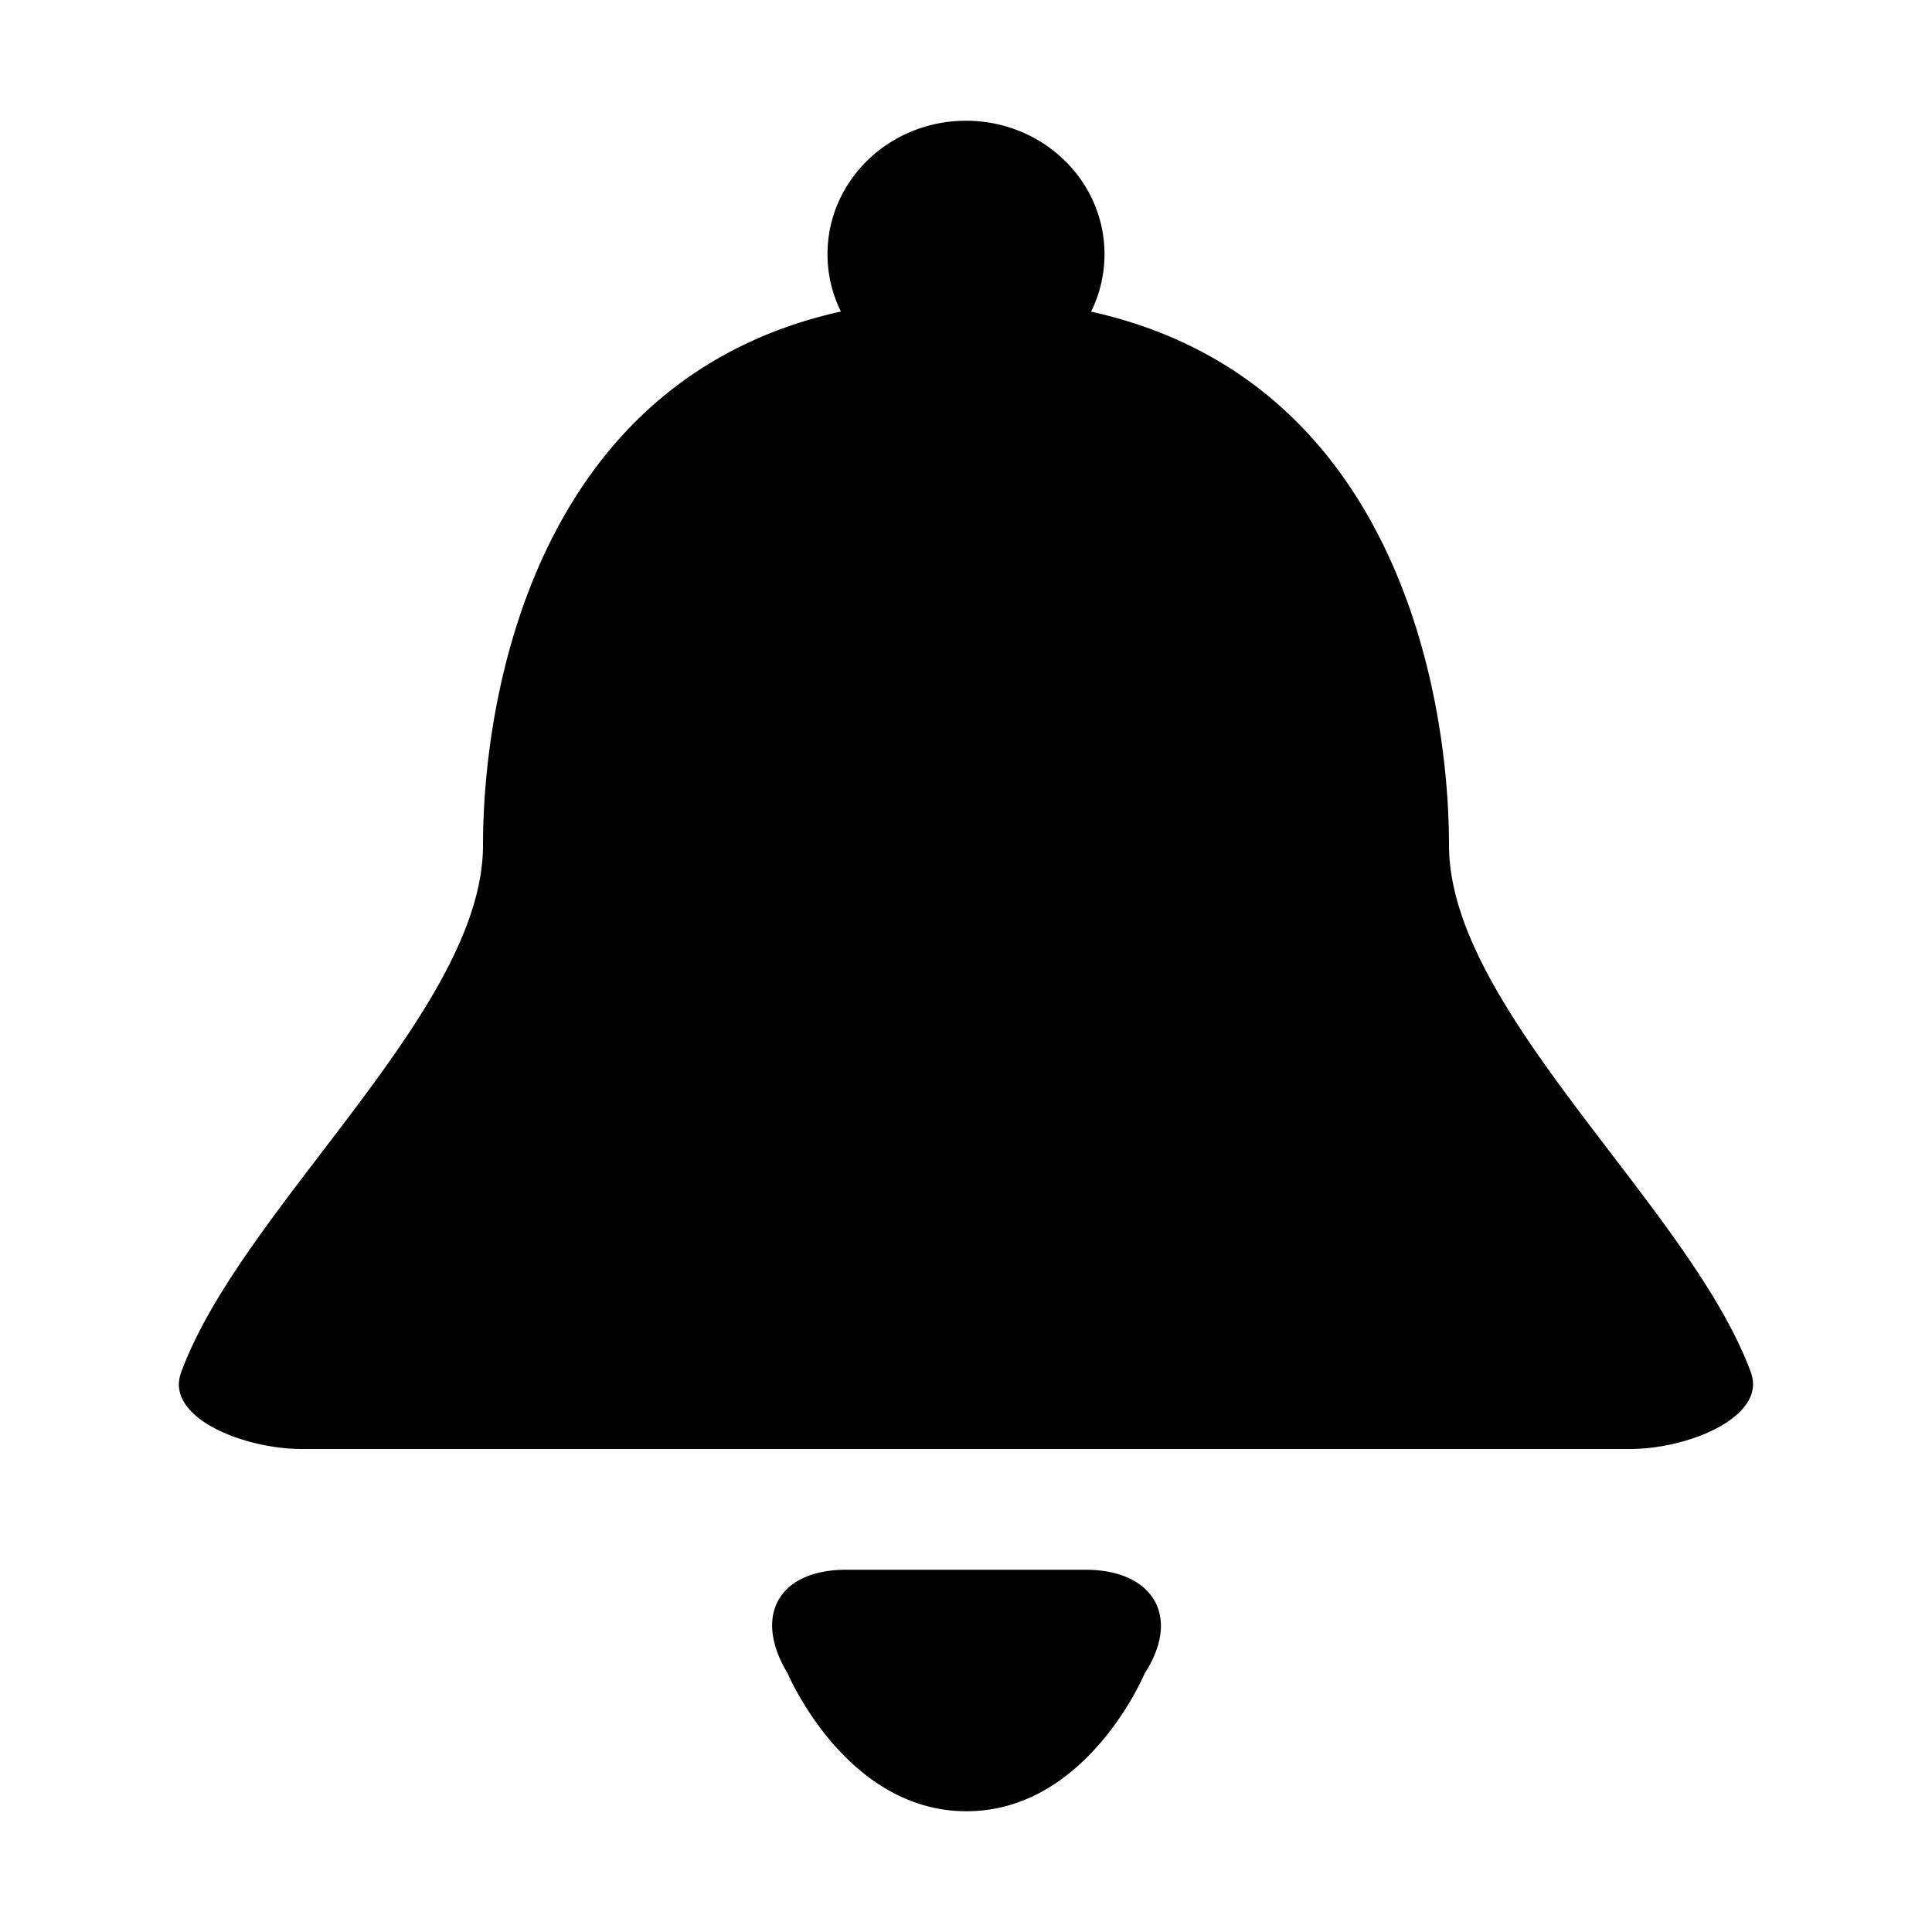 <svg xmlns="http://www.w3.org/2000/svg" viewBox="0 0 16 16" width="16px" height="16px"><g><path fill-rule="evenodd" d="M8.99 13c.558 0 .796.386.489.86 0 0-.475 1.14-1.475 1.14s-1.48-1.14-1.48-1.14c-.289-.475-.08-.86.485-.86h1.982zM8 1c.634 0 1.147.495 1.147 1.105 0 .17-.04.332-.111.476C11.577 3.143 12 5.78 12 7c0 1.368 2 3 2.5 4.366.134.366-.516.634-1 .634h-11c-.482 0-1.137-.26-1-.634C2 10 4 8.368 4 7c0-1.219.423-3.857 2.964-4.42a1.068 1.068 0 01-.111-.475C6.853 1.495 7.366 1 8 1z"></path></g></svg>
